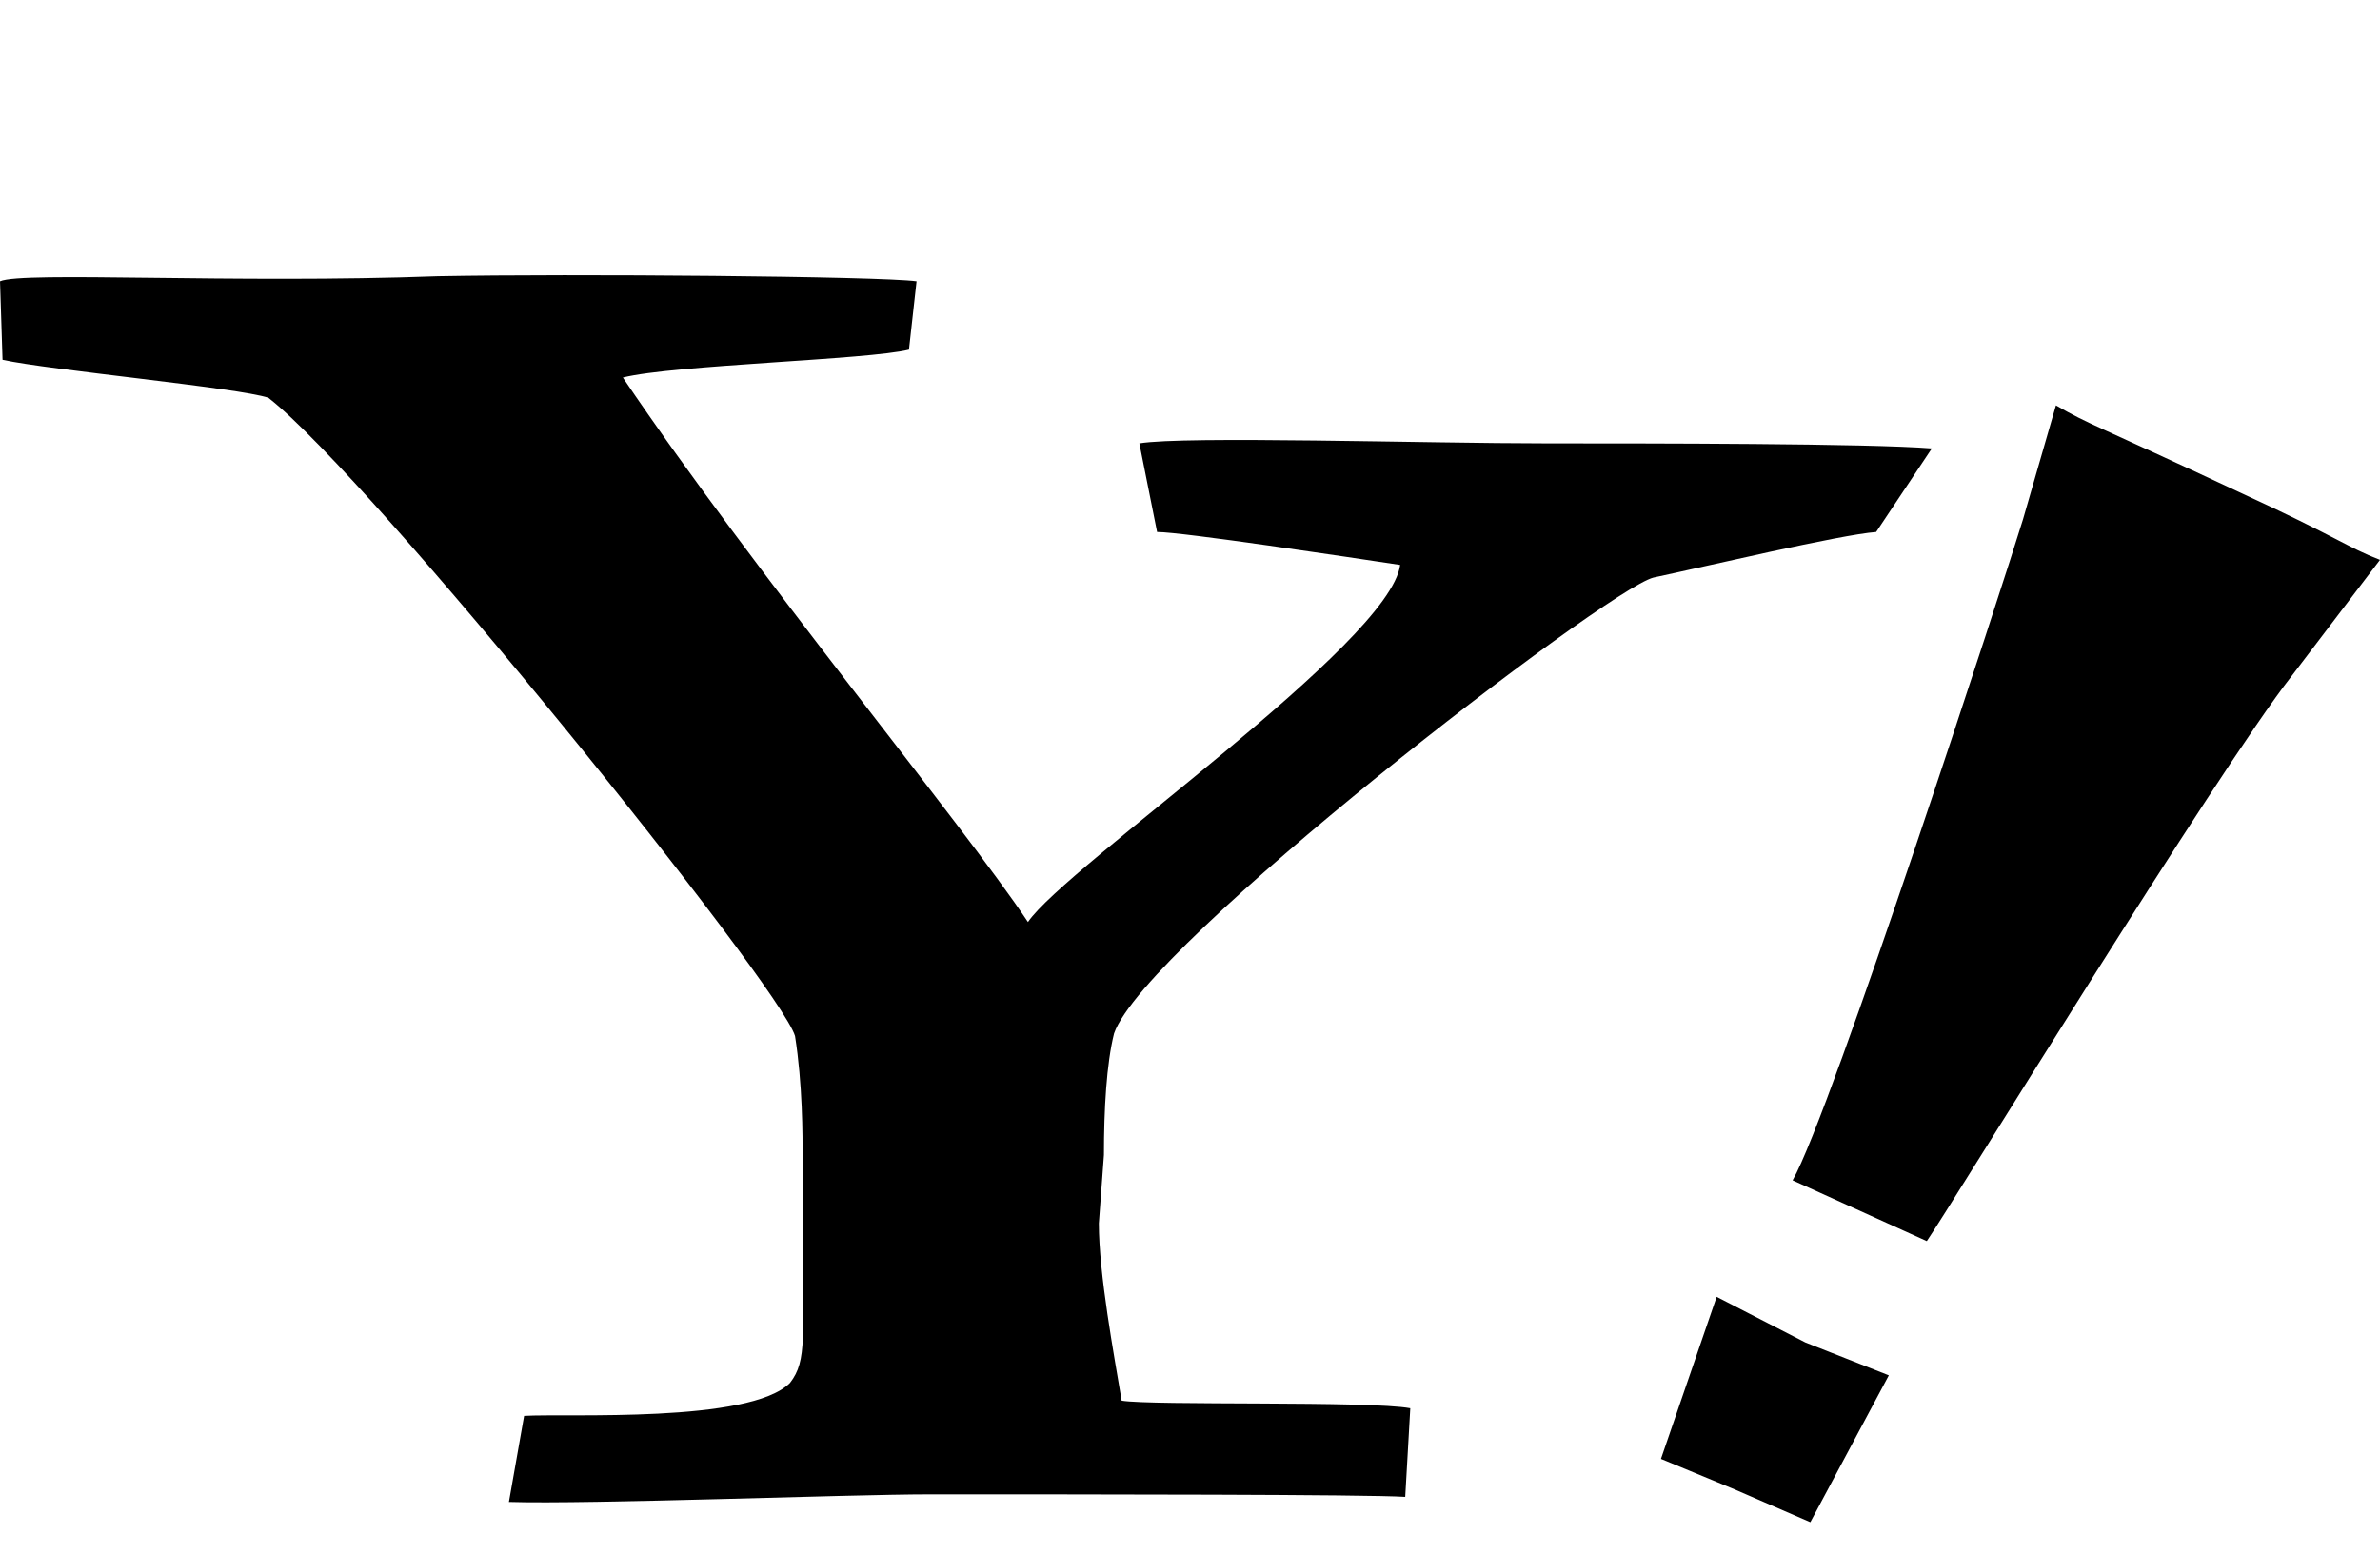 <svg xmlns="http://www.w3.org/2000/svg" width="3em" height="1.96em" viewBox="0 0 940 614"><path fill="currentColor" d="m741 210l22-33c-25-2-112-2-152-2c-48 0-143-3-161 0l7 35c10 0 76 10 96 13c-4 31-132 119-147 141c-26-39-108-138-160-215c20-5 97-7 113-11l3-27c-15-2-136-3-189-2c-81 3-164-2-173 2l1 31c18 4 93 11 105 15c41 32 202 232 208 252c3 19 3 39 3 49v23c0 47 2 56-5 65c-16 16-88 12-105 13l-6 34c32 1 134-3 166-3c63 0 173 0 188 1l2-35c-16-3-102-1-114-3c-3-18-9-50-9-70l2-27c0-18 1-36 4-48c12-35 194-175 213-180c19-4 74-17 88-18m-33 256l53 24c9-13 115-186 144-223l35-46c-13-5-17-9-54-26c-62-29-60-27-74-35l-13 45c-7 23-76 235-91 261m-52 110l29 12l30 13l31-58l-33-13l-35-18z"/></svg>